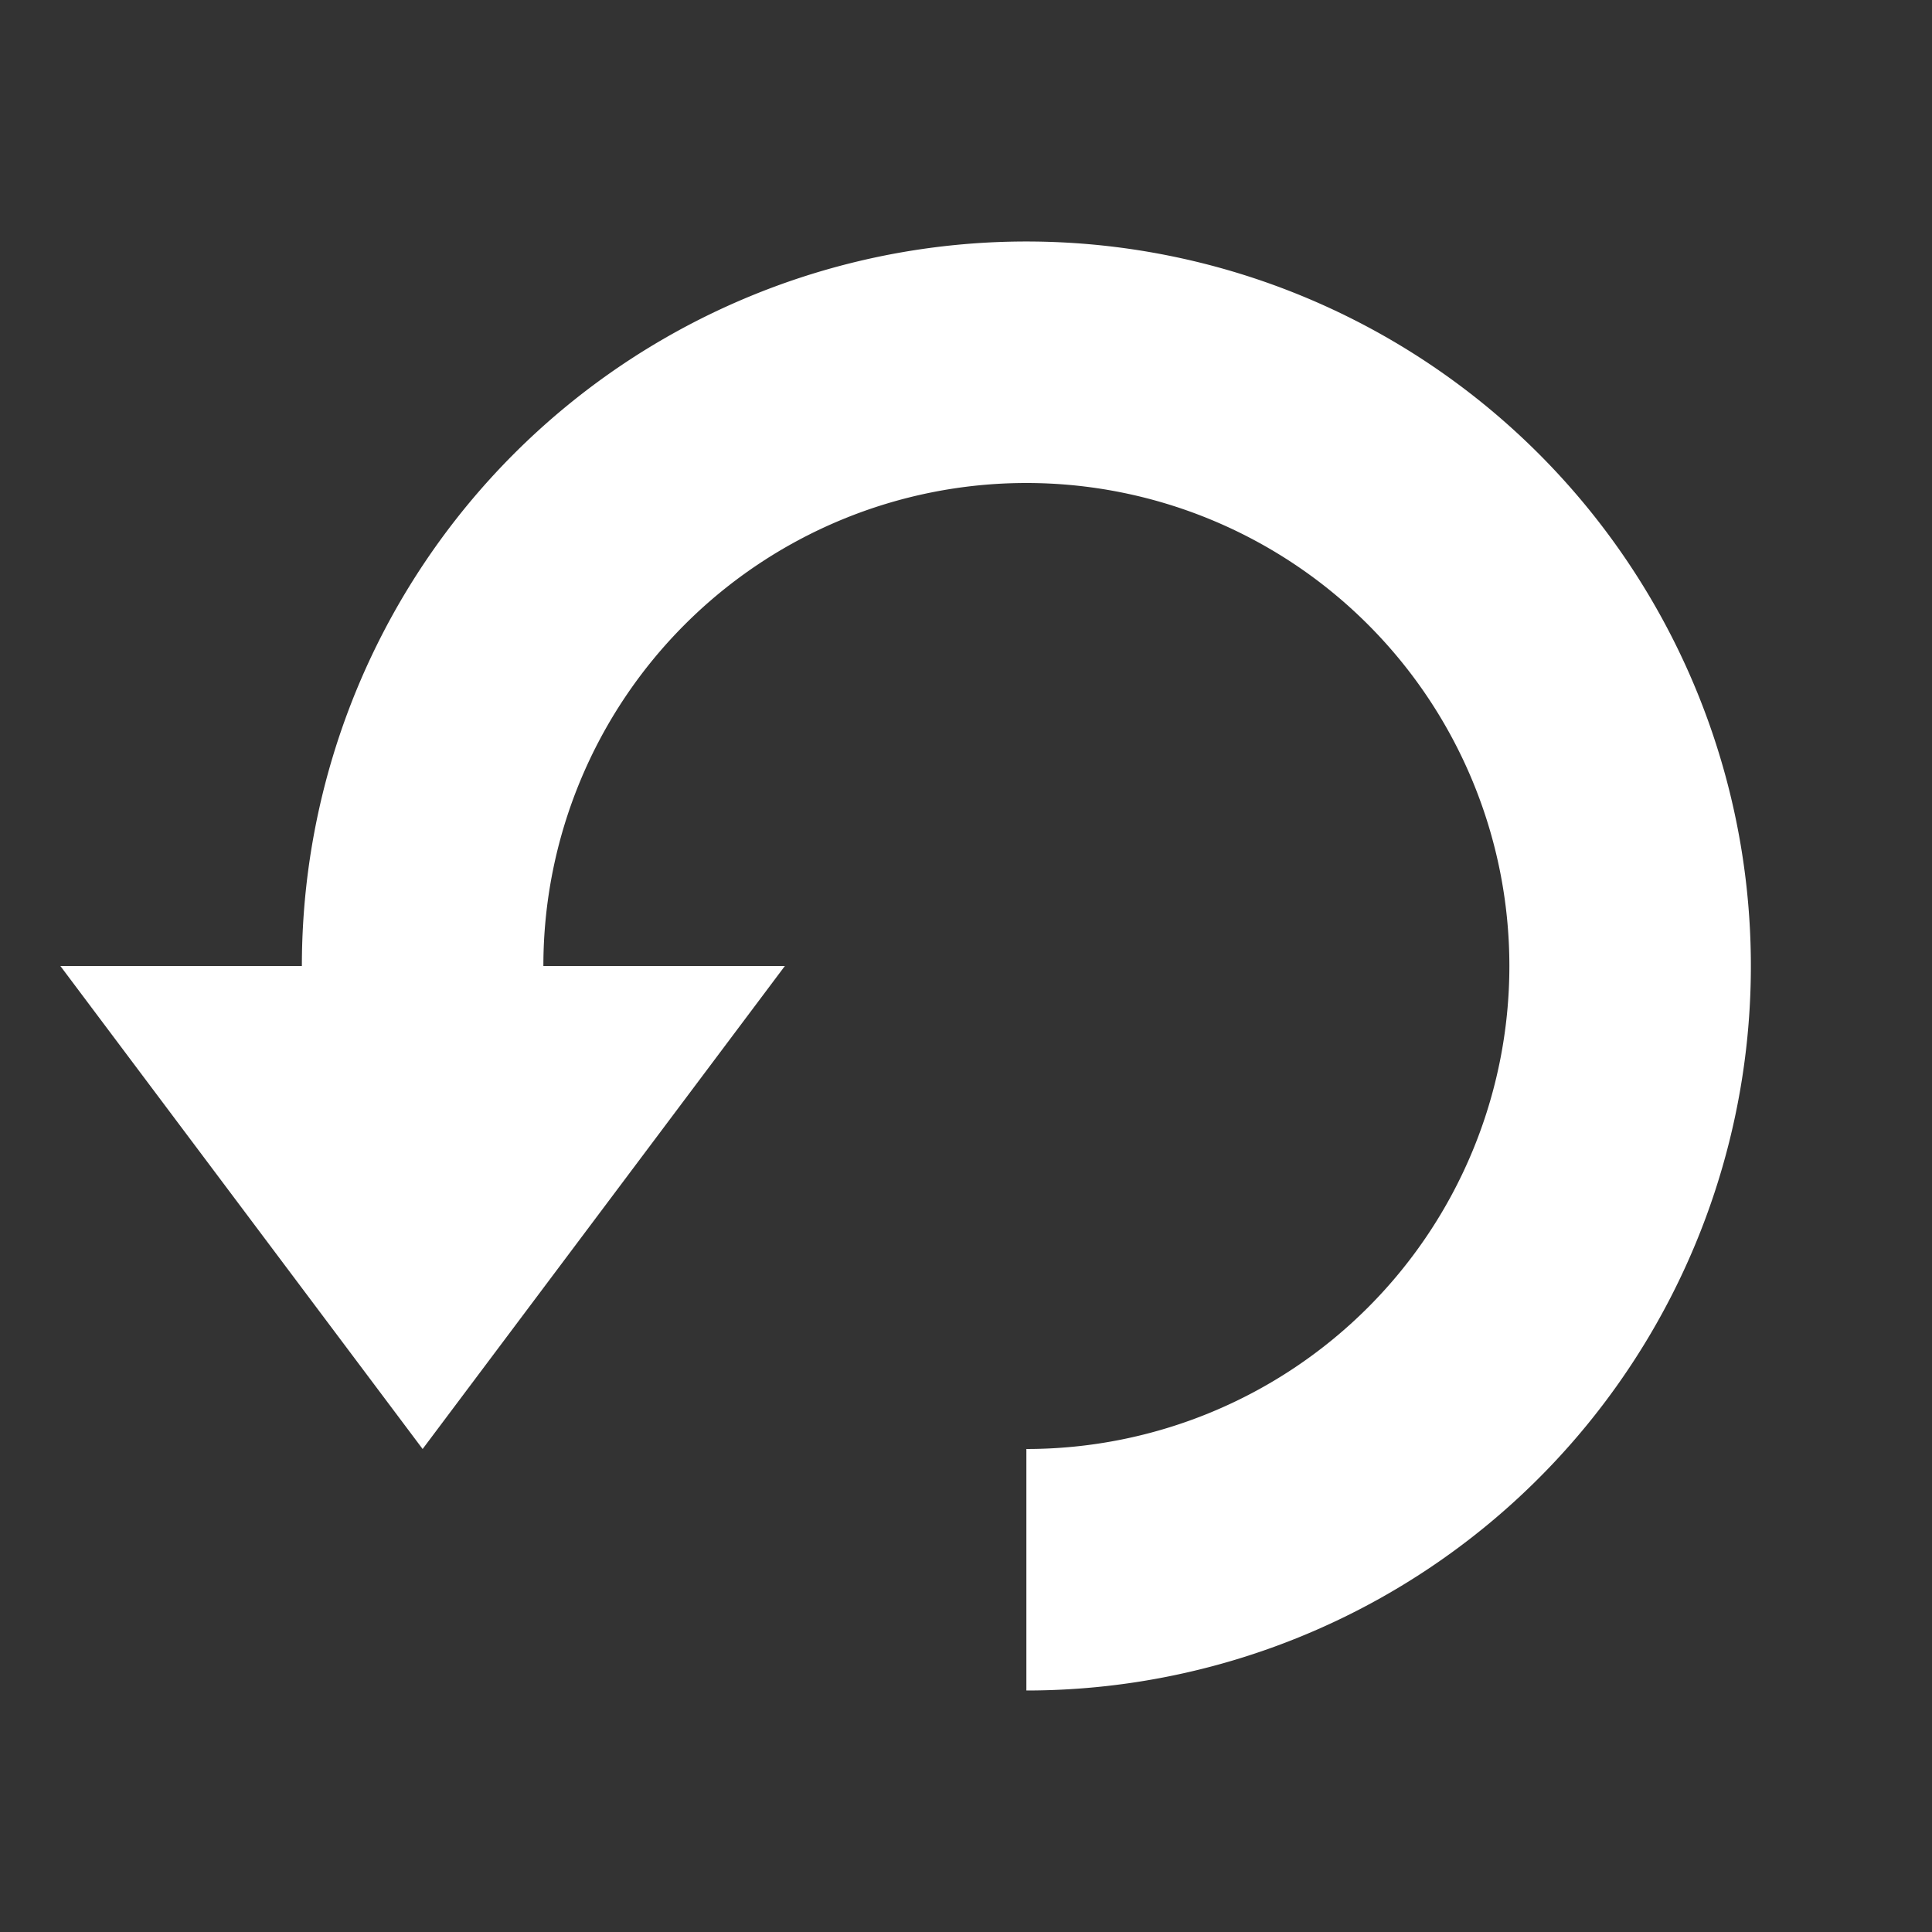 <svg height="16" width="16" xmlns="http://www.w3.org/2000/svg"><rect width="100%" height="100%" fill="#333333" stroke="none"/><path d="M6.5 8h-2a4 4 0 114 4v2a6 6 0 10-6-6h-2l3 4z" fill="#fff"/></svg>